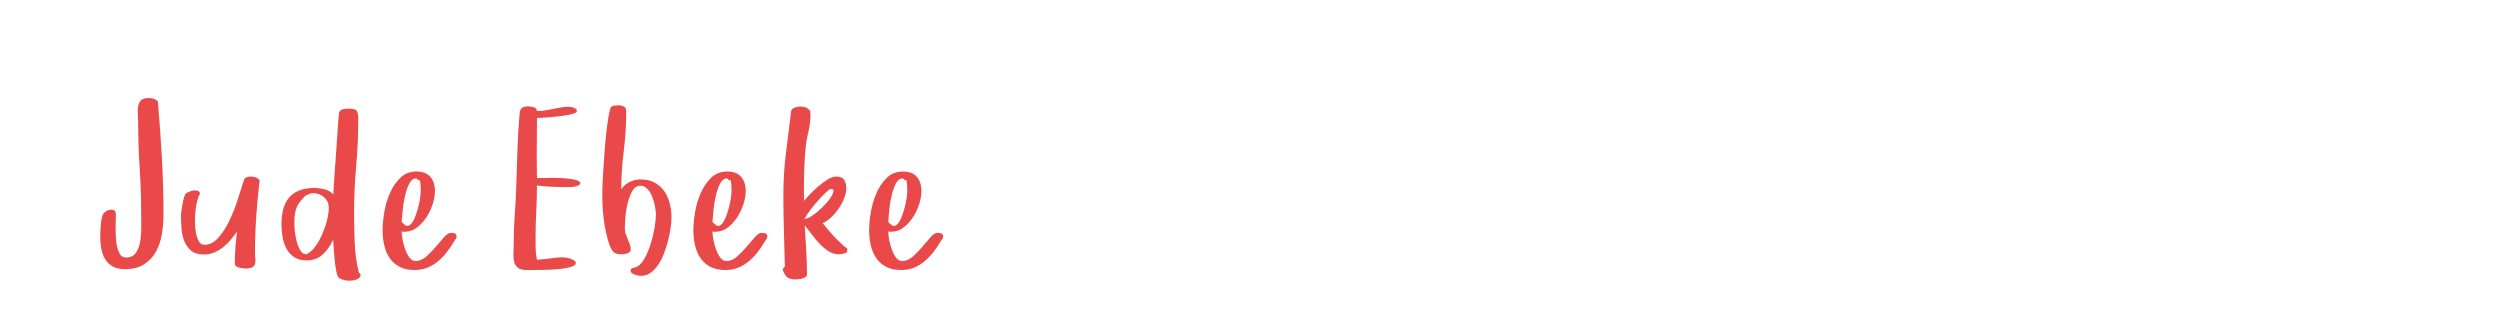 <?xml version="1.0"?>
<svg version="1.1" xmlns="http://www.w3.org/2000/svg" width="400" height="50" style=""><path fill="#e94949" d="M16.042,37.92q0-0.769,0.077-1.837t0.35-1.769q0.103-0.239,0.436-0.47t0.701-0.282t0.649,0.085t0.282,0.598q0,0.803-0.034,2.034l0,0.53q0,0.94,0.085,1.794q0.12,1.128,0.513,1.897q0.342,0.701,1.077,0.701l0.137,0q1.008-0.068,1.487-0.837t0.649-1.829q0.154-0.974,0.154-2.051l0-0.205q-0.017-1.196-0.017-2.102q0-3.606-0.239-7.229t-0.239-7.263q0-0.598-0.051-1.299q-0.017-0.256-0.017-0.513q0-0.41,0.051-0.786q0.085-0.598,0.436-1t1.188-0.402q0.461,0,0.846,0.111t0.692,0.453q0.393,4.443,0.649,9.032t0.256,9.066q0,1.538-0.256,3.093t-0.94,2.803t-1.897,2.034t-3.093,0.786q-1.128,0-1.88-0.402t-1.205-1.102t-0.649-1.632t-0.197-2.008z M28.957,34.622q0-0.342,0.077-0.906t0.179-1.119t0.239-1.034t0.325-0.615q0.137-0.137,0.47-0.273t0.701-0.197t0.684,0.051t0.385,0.453q-0.239,0.308-0.436,1.051t-0.299,1.649q-0.085,0.769-0.085,1.589l0,0.291q0.017,0.957,0.171,1.76t0.47,1.324t0.88,0.521q1.196,0,2.188-1.102t1.76-2.692t1.35-3.375t0.991-3.119q0.103-0.393,0.487-0.53t0.829-0.094t0.795,0.214t0.419,0.41q-0.342,2.871-0.538,5.742t-0.197,5.776q0,0.564,0.051,1.034t-0.051,0.803t-0.453,0.53t-1.119,0.197q-0.171,0-0.436-0.034t-0.547-0.111t-0.479-0.231t-0.197-0.359q0-1.265,0.094-2.598t0.265-2.581q-0.461,0.667-1.017,1.324t-1.222,1.188t-1.436,0.846t-1.658,0.316q-1.265,0-1.991-0.598t-1.094-1.495t-0.461-1.957t-0.094-2.051z M45.033,35.92q0-1.333,0.282-2.418t0.897-1.837t1.615-1.171t2.435-0.419q0.803,0,1.641,0.214t1.436,0.795q0-0.342,0.068-1.41t0.171-2.487t0.214-2.974t0.197-2.888t0.154-2.239t0.103-1.025q0.171-0.496,0.632-0.59t0.872-0.094q1.077,0,1.324,0.342t0.248,1.367q0,3.743-0.333,7.451t-0.333,7.451q0,2.41,0.094,4.845t0.675,4.794l0.188,0.171l0.103,0.308l-0.256,0.393q-0.649,0.41-1.504,0.41l-0.068,0q-0.872,0-1.606-0.41q-0.273-0.171-0.453-1.017t-0.282-1.863t-0.154-1.957t-0.085-1.333q-0.598,1.367-1.632,2.35t-2.606,0.983q-1.23,0-2.017-0.53t-1.222-1.35t-0.615-1.837t-0.179-2.025z M47.101,36.023q0,0.393,0.094,1.162t0.299,1.538t0.573,1.367t0.966,0.598q0.803-0.393,1.453-1.307t1.119-2.017t0.735-2.205t0.265-1.906q0-1.008-0.735-1.675t-1.76-0.667q-0.308,0-0.624,0.12t-0.59,0.273q-0.632,0.598-0.983,1.085t-0.53,1.008t-0.231,1.154t-0.051,1.47z M61.211,36.826q0-1.196,0.265-2.82t0.897-3.076t1.666-2.469t2.606-1.017q1.47,0,2.205,0.846t0.735,2.281q0,0.94-0.35,2.059t-1,2.119t-1.538,1.666t-1.982,0.667l-0.444-0.034q0,0.461,0.137,1.239t0.402,1.547t0.684,1.35t1.017,0.581q0.872,0,1.675-0.701t1.521-1.555t1.333-1.555t1.128-0.701q0.273,0,0.564,0.085t0.325,0.479q0,0.239-0.128,0.393t-0.231,0.342q-0.53,0.906-1.154,1.726t-1.41,1.487t-1.718,1.051t-2.059,0.385q-1.47,0-2.444-0.521t-1.572-1.401t-0.863-2.034t-0.265-2.418z M64.27,35.527l0.479,0.427q0.342,0.308,0.684,0.137t0.615-0.624t0.504-1.119t0.41-1.367t0.265-1.367t0.085-1.111l0-0.581t-0.051-0.615t-0.179-0.487t-0.402-0.248q-0.085-0.017-0.154-0.017q-0.581,0-0.991,0.735q-0.444,0.82-0.718,1.991t-0.393,2.401t-0.154,1.846z M82.152,40.654q0.034-0.718,0.034-1.401q0-2.478,0.179-4.939t0.248-4.939q0.103-2.837,0.188-5.623t0.342-5.605q0.068-0.701,0.402-0.914t1-0.214q0.308,0,0.82,0.12t0.513,0.581q0.239,0.034,0.479,0.034q0.359,0,0.735-0.068q0.615-0.103,1.256-0.231t1.273-0.248t1.213-0.12q0.137,0,0.385,0.017t0.496,0.103t0.419,0.214t0.171,0.333t-0.402,0.367t-1.051,0.282t-1.401,0.205t-1.47,0.145t-1.273,0.094t-0.795,0.034l-0.034,6.426l0.034,3.196q0.53,0,1.589-0.034q0.427-0.017,0.854-0.017q0.649,0,1.333,0.034q1.128,0.051,2.034,0.205t1.145,0.547q0,0.239-0.248,0.385t-0.555,0.214t-0.624,0.085t-0.453,0.017q-1.265,0-2.546-0.051t-2.529-0.205q0,2.102-0.111,4.17t-0.111,4.17q0,0.906,0.017,1.786t0.205,1.752q0.461-0.034,1-0.085t1.094-0.128t1.068-0.128t0.889-0.051q0.205,0,0.555,0.051t0.718,0.171t0.632,0.299t0.265,0.419q0,0.273-0.504,0.487t-1.29,0.342t-1.718,0.179t-1.803,0.068t-1.572,0.017l-0.991,0q-0.94,0-1.376-0.35t-0.607-0.914q-0.137-0.461-0.12-1.042l0-0.239z M96.365,31.152q0-1.196,0.111-3.11t0.265-3.948t0.385-3.854t0.504-2.794q0.103-0.427,0.487-0.513t0.778-0.085q0.53,0,0.914,0.188t0.385,0.82q0,3.11-0.385,6.229t-0.419,6.229q0.53-0.803,1.367-1.205t1.777-0.402q1.299,0,2.239,0.53t1.521,1.367t0.863,1.94t0.282,2.247q0,0.632-0.128,1.581t-0.385,2t-0.649,2.085t-0.931,1.854t-1.239,1.324t-1.538,0.504q-0.171,0-0.453-0.051t-0.564-0.154t-0.47-0.265t-0.188-0.402q0-0.273,0.333-0.385t0.538-0.111q0.769-0.342,1.367-1.427t1-2.384t0.607-2.572t0.205-2.076q0-0.461-0.137-1.23t-0.419-1.521t-0.769-1.299t-1.154-0.547q-0.803,0-1.282,0.829t-0.752,1.931t-0.367,2.273t-0.094,1.837q0,0.427,0.145,0.846t0.333,0.837t0.333,0.854t0.145,0.863q0,0.205-0.179,0.342t-0.419,0.222t-0.504,0.111t-0.402,0.026q-0.974,0-1.35-0.461t-0.649-1.299q-0.598-1.897-0.829-3.854t-0.231-3.922z M110.937,36.826q0-1.196,0.265-2.82t0.897-3.076t1.666-2.469t2.606-1.017q1.47,0,2.205,0.846t0.735,2.281q0,0.94-0.35,2.059t-1,2.119t-1.538,1.666t-1.982,0.667l-0.444-0.034q0,0.461,0.137,1.239t0.402,1.547t0.684,1.35t1.017,0.581q0.872,0,1.675-0.701t1.521-1.555t1.333-1.555t1.128-0.701q0.273,0,0.564,0.085t0.325,0.479q0,0.239-0.128,0.393t-0.231,0.342q-0.53,0.906-1.154,1.726t-1.41,1.487t-1.718,1.051t-2.059,0.385q-1.47,0-2.444-0.521t-1.572-1.401t-0.863-2.034t-0.265-2.418z M113.996,35.527l0.479,0.427q0.342,0.308,0.684,0.137t0.615-0.624t0.504-1.119t0.41-1.367t0.265-1.367t0.085-1.111l0-0.581t-0.051-0.615t-0.179-0.487t-0.402-0.248q-0.085-0.017-0.154-0.017q-0.581,0-0.991,0.735q-0.444,0.82-0.718,1.991t-0.393,2.401t-0.154,1.846z M125.219,43.064l0.359-0.427q-0.068-2.871-0.154-5.725t-0.085-5.674q0-3.503,0.419-6.776t0.829-6.708q0.034-0.205,0.197-0.333t0.402-0.214t0.487-0.12t0.453-0.034q0.273,0,0.684,0.103t0.82,0.598q0,0.171,0.026,0.299t0.026,0.299q0,1.299-0.35,2.786t-0.47,2.854q-0.137,1.675-0.188,3.315t-0.051,3.333l0.034,1.504q0.342-0.427,0.974-1.094t1.367-1.29t1.47-1.068t1.333-0.444q0.906,0,1.256,0.513t0.35,1.35q0,0.769-0.333,1.606t-0.872,1.632t-1.222,1.427t-1.35,0.94q0.906,1.128,1.854,2.153t2.076,1.931l0,0.393q-0.034,0.171-0.214,0.256t-0.393,0.137t-0.419,0.077t-0.342,0.026q-0.837,0-1.615-0.496t-1.453-1.213t-1.273-1.521t-1.094-1.401q0.103,1.965,0.231,3.922t0.128,3.922q0,0.239-0.214,0.402t-0.496,0.248t-0.573,0.12t-0.479,0.034q-1.008,0-1.427-0.367t-0.709-1.273z M128.722,35.015q0.427,0,1.017-0.367t1.222-0.914t1.179-1.154t0.88-1.154t0.333-0.88t-0.461-0.299q-0.171,0-0.701,0.496t-1.179,1.213t-1.299,1.555t-0.991,1.504z M139.056,36.826q0-1.196,0.265-2.82t0.897-3.076t1.666-2.469t2.606-1.017q1.47,0,2.205,0.846t0.735,2.281q0,0.94-0.35,2.059t-1,2.119t-1.538,1.666t-1.982,0.667l-0.444-0.034q0,0.461,0.137,1.239t0.402,1.547t0.684,1.35t1.017,0.581q0.872,0,1.675-0.701t1.521-1.555t1.333-1.555t1.128-0.701q0.273,0,0.564,0.085t0.325,0.479q0,0.239-0.128,0.393t-0.231,0.342q-0.53,0.906-1.154,1.726t-1.41,1.487t-1.718,1.051t-2.059,0.385q-1.47,0-2.444-0.521t-1.572-1.401t-0.863-2.034t-0.265-2.418z M142.115,35.527l0.479,0.427q0.342,0.308,0.684,0.137t0.615-0.624t0.504-1.119t0.41-1.367t0.265-1.367t0.085-1.111l0-0.581t-0.051-0.615t-0.179-0.487t-0.402-0.248q-0.085-0.017-0.154-0.017q-0.581,0-0.991,0.735q-0.444,0.82-0.718,1.991t-0.393,2.401t-0.154,1.846z"/><path fill="#" d=""/></svg>

